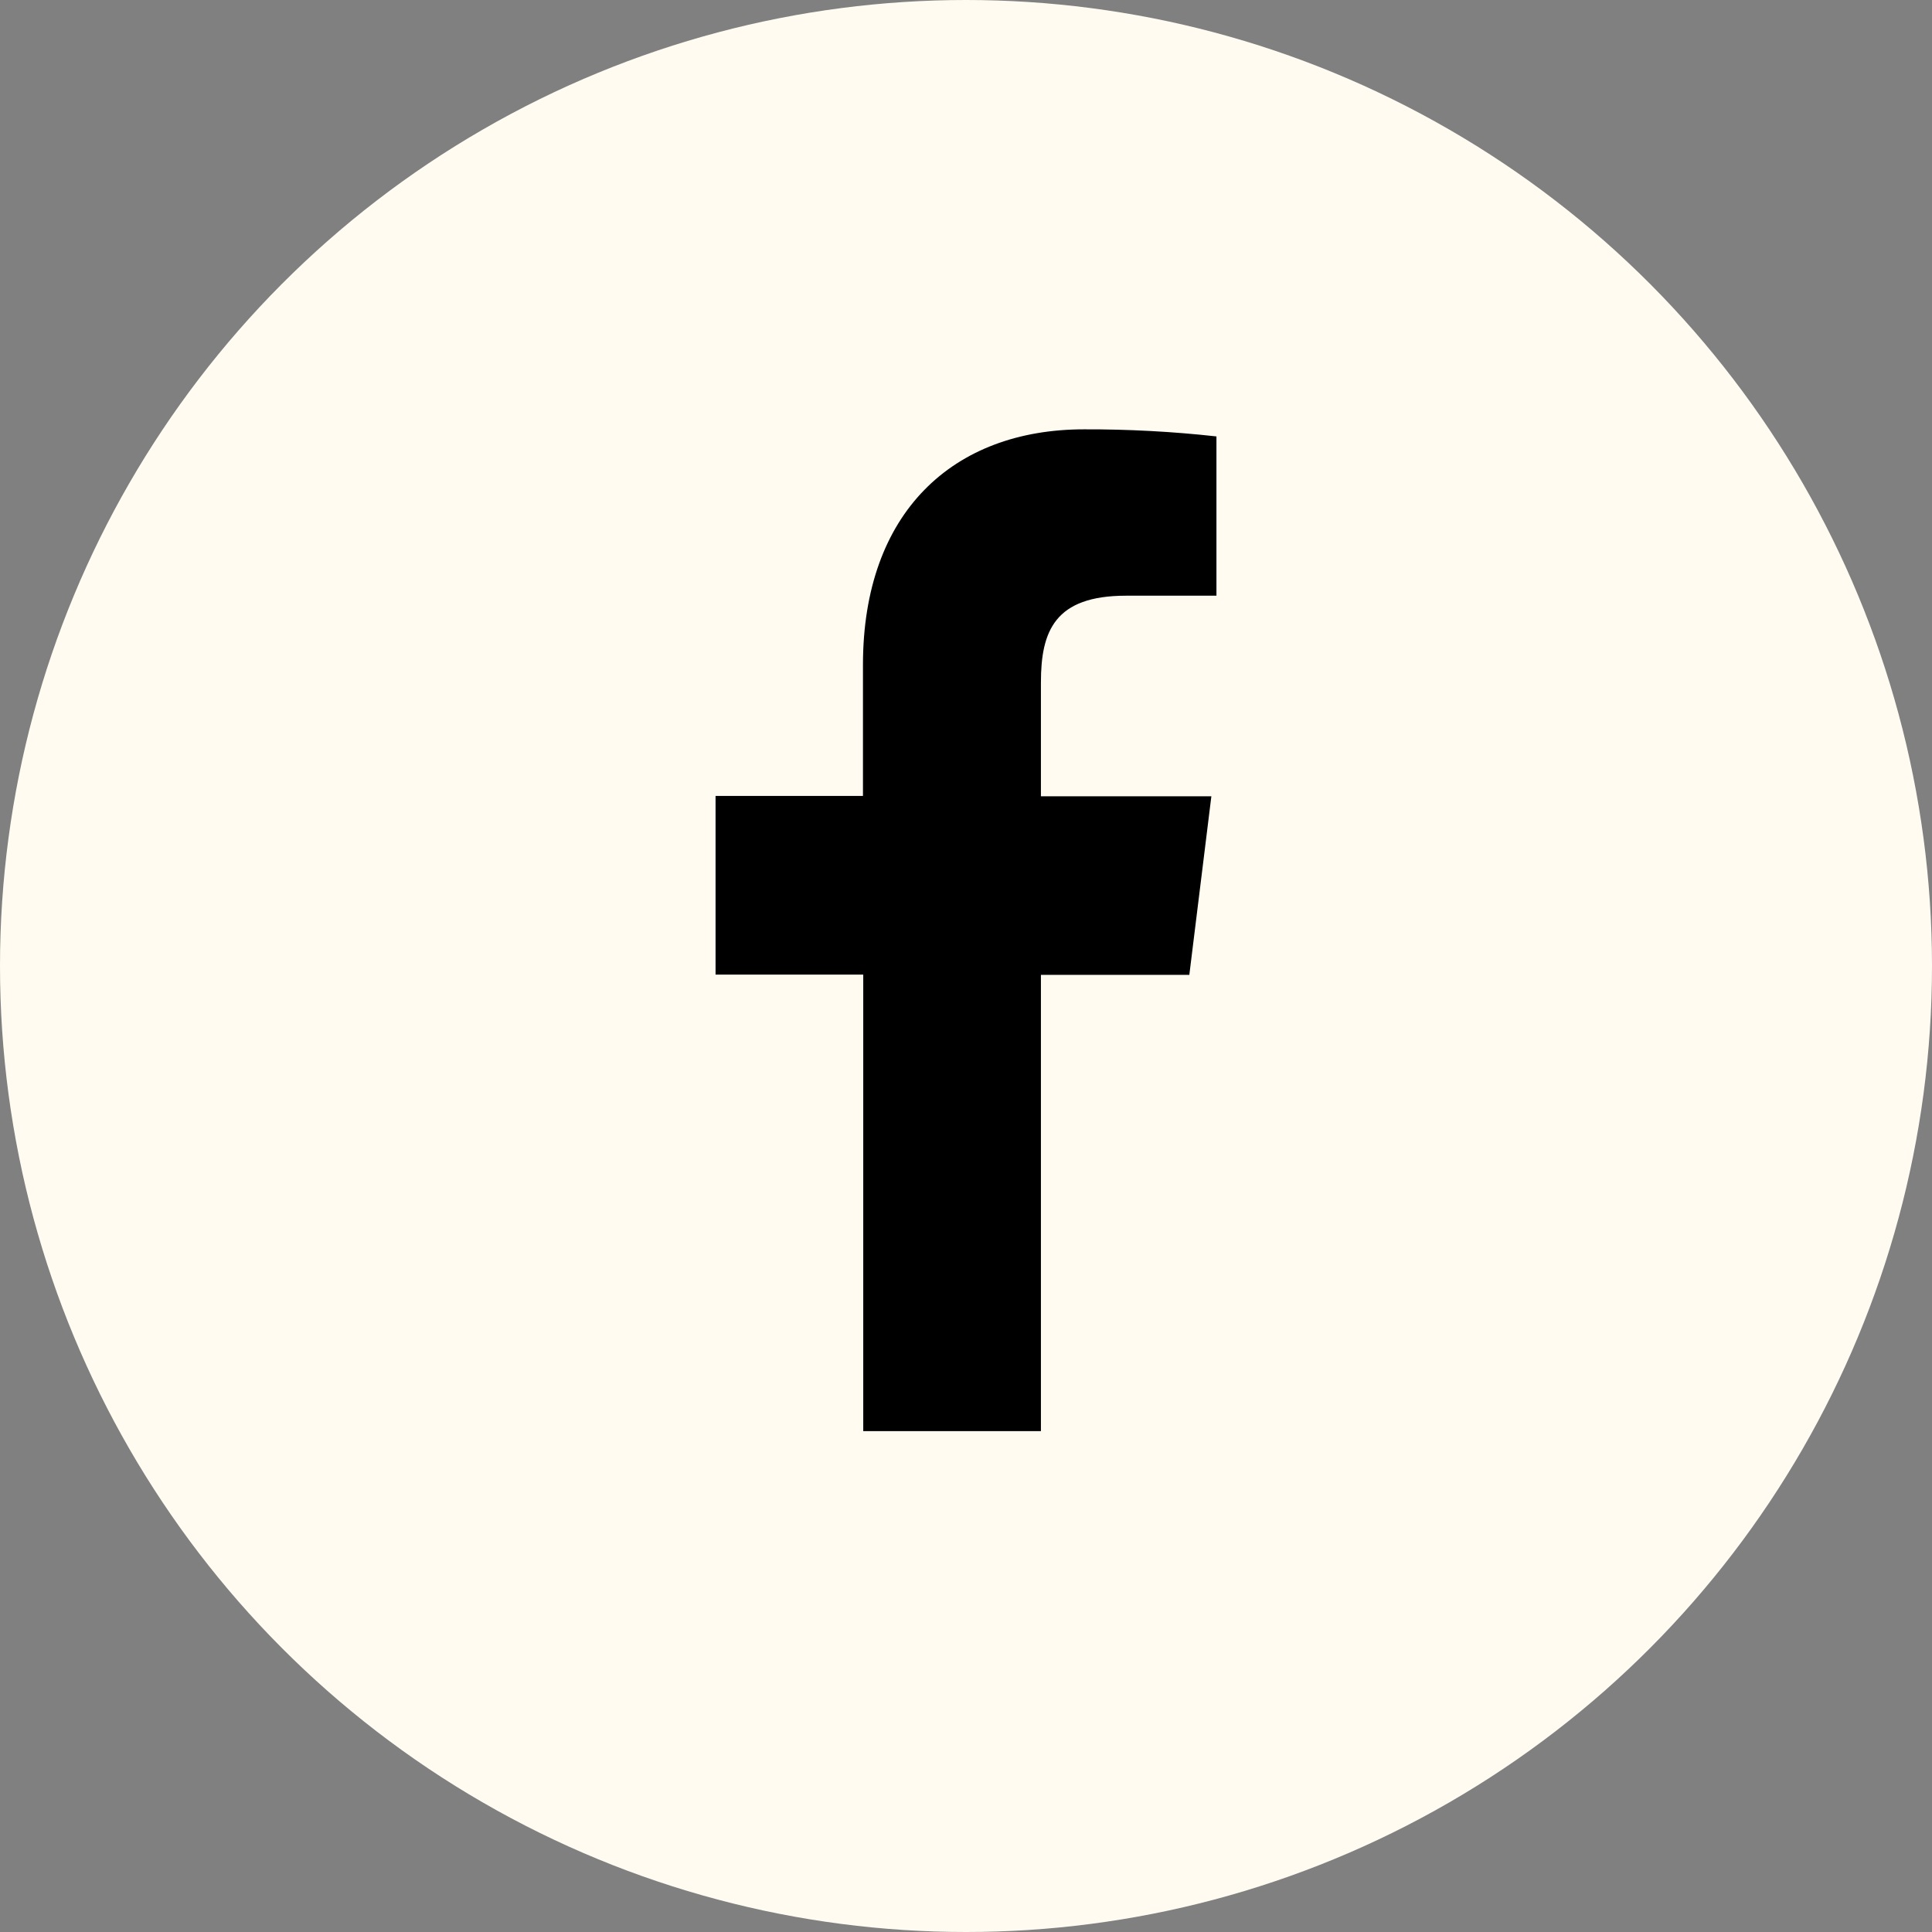 <svg width="27" height="27" viewBox="0 0 27 27" fill="none" xmlns="http://www.w3.org/2000/svg">
<rect x="0" y="0" width="27" height="27" fill="#808080" stroke="none"/>
<circle cx="13.5" cy="13.5" r="13.5" fill="#FFFBF1"/>
<path d="M14.547 20V13.624H16.621L16.929 11.128H14.547V9.538C14.547 8.818 14.741 8.325 15.737 8.325H17V6.099C16.386 6.031 15.768 5.998 15.15 6C13.318 6 12.06 7.161 12.06 9.291V11.123H10V13.62H12.064V20H14.547Z" fill="black"/>
</svg>

